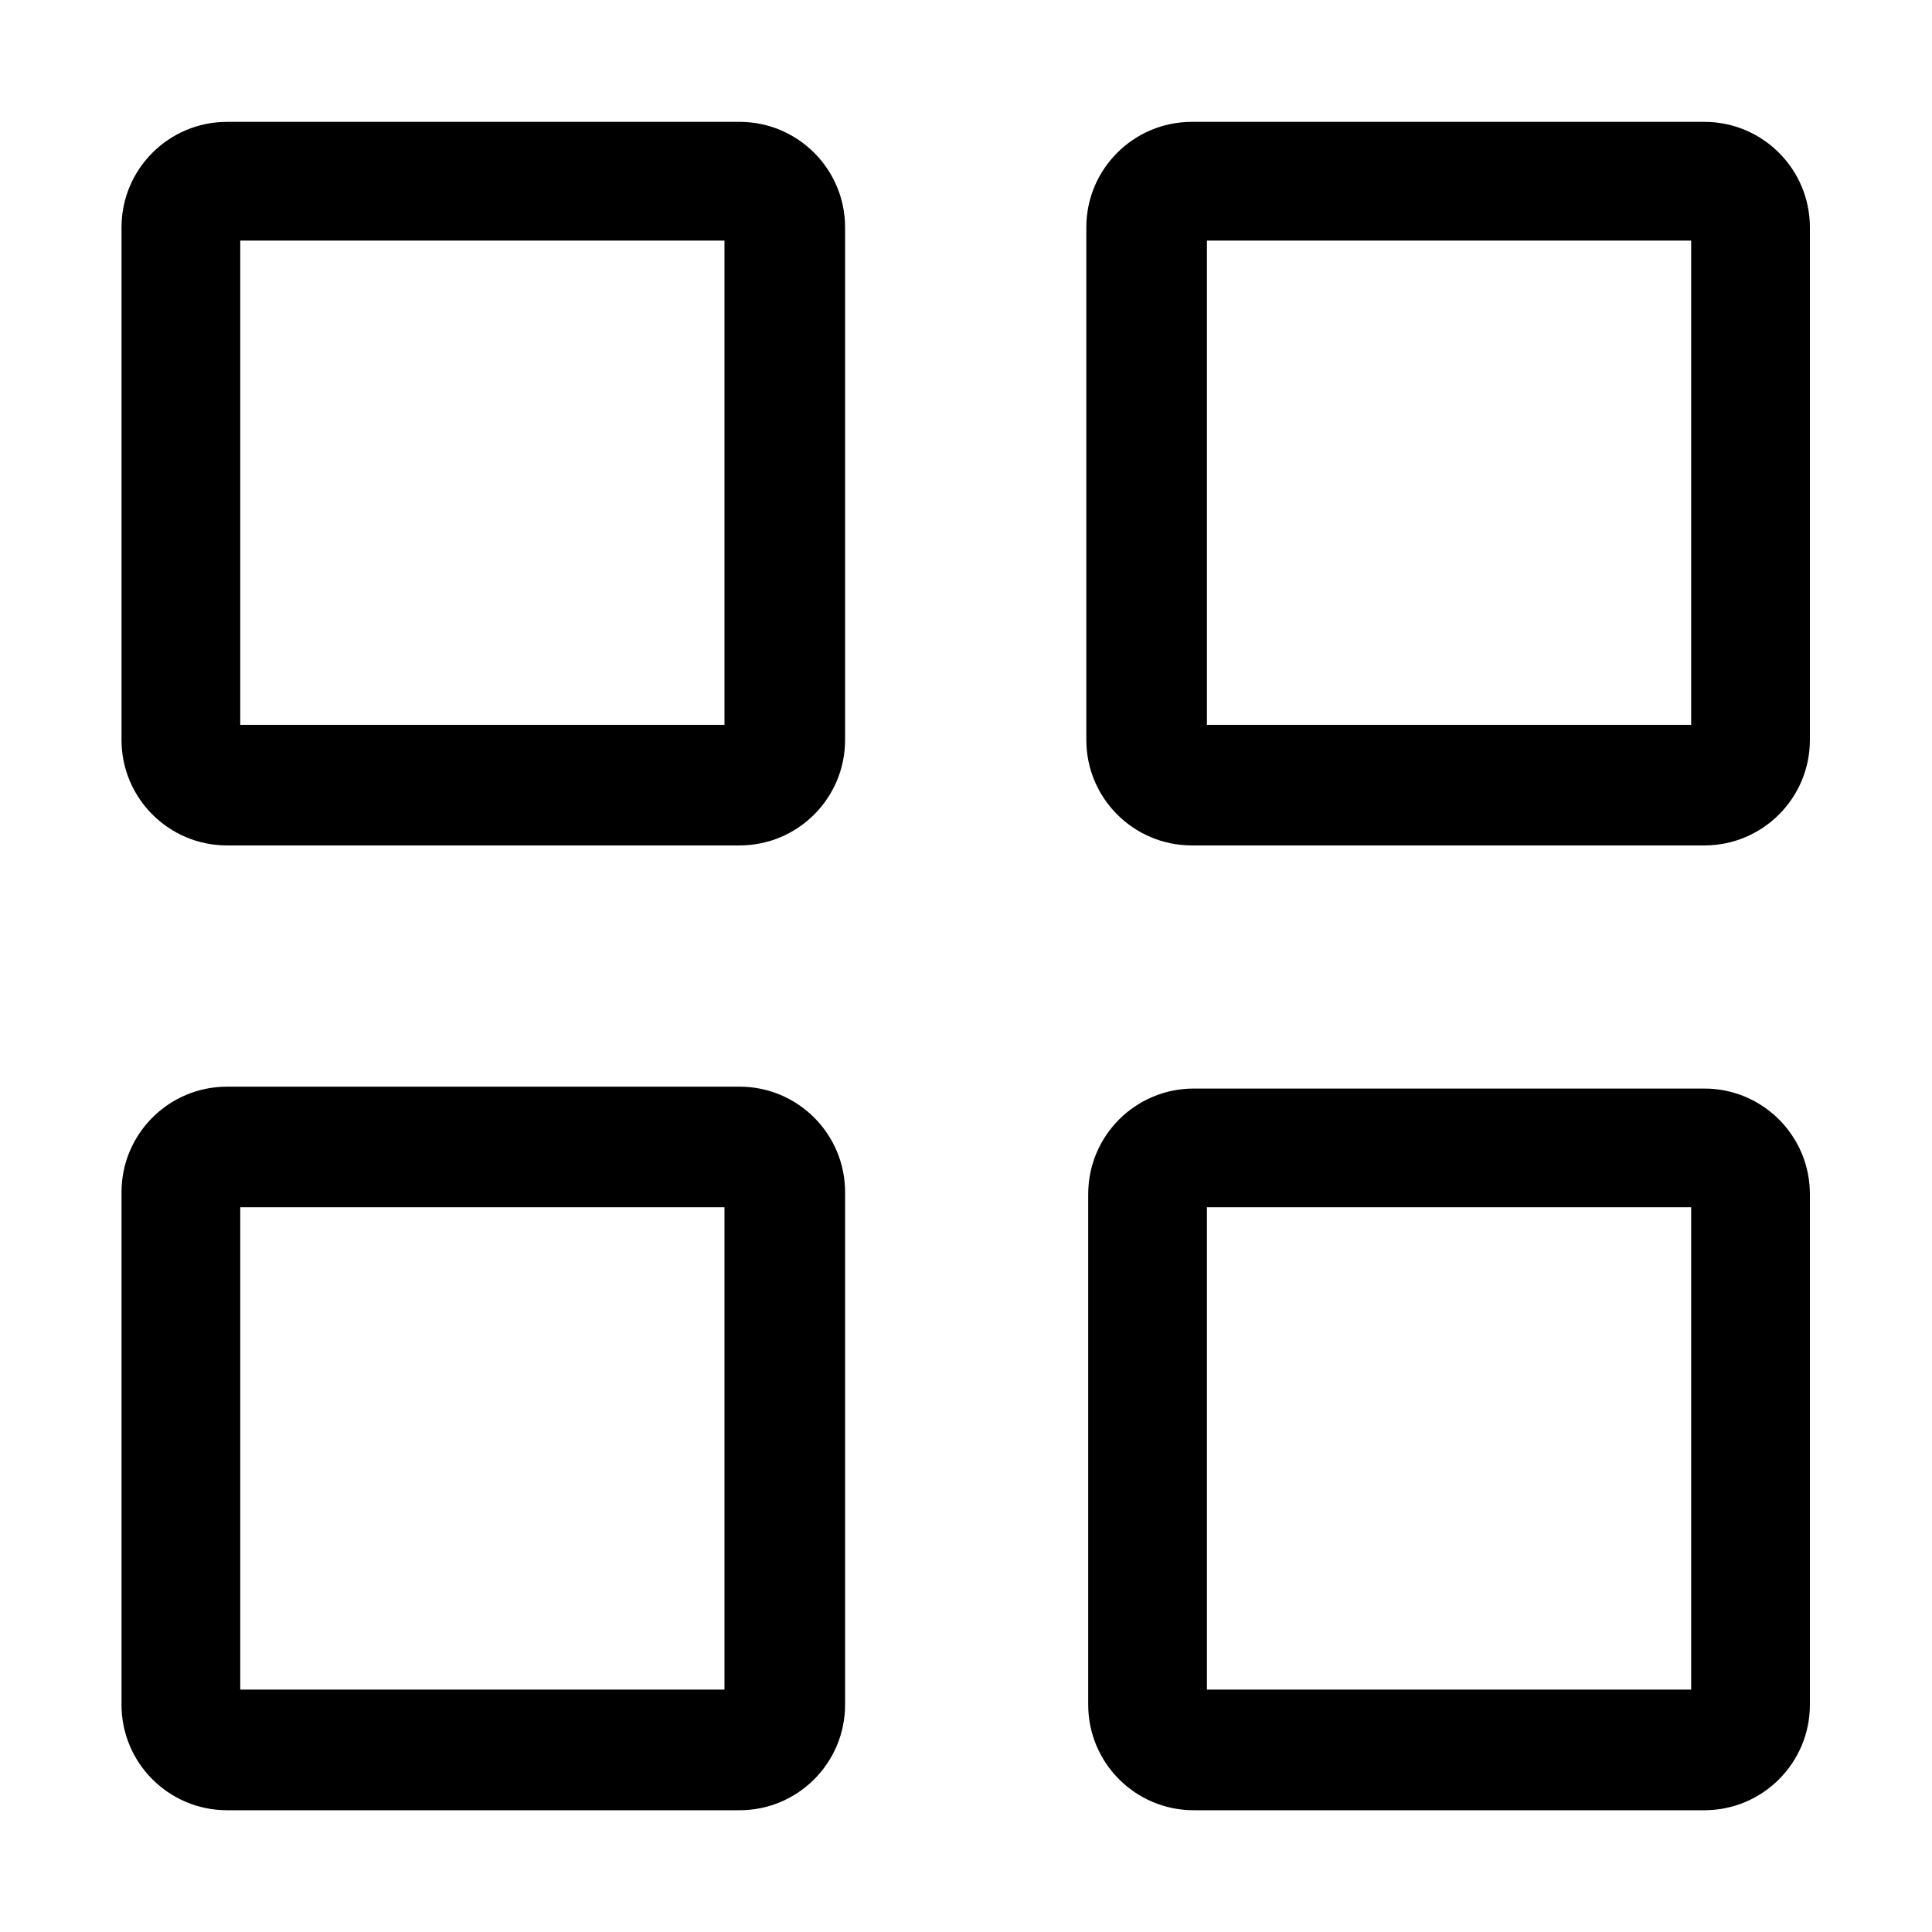 <svg t="1652624547715" class="icon" viewBox="0 0 1024 1024" version="1.1" xmlns="http://www.w3.org/2000/svg" p-id="4960" xmlns:xlink="http://www.w3.org/1999/xlink" width="200" height="200"><defs><style type="text/css">@font-face { font-family: feedback-iconfont; src: url("//at.alicdn.com/t/font_1031158_u69w8yhxdu.woff2?t=1630033759944") format("woff2"), url("//at.alicdn.com/t/font_1031158_u69w8yhxdu.woff?t=1630033759944") format("woff"), url("//at.alicdn.com/t/font_1031158_u69w8yhxdu.ttf?t=1630033759944") format("truetype"); }
</style></defs><path d="M391.982 64.589H120.334c-30.887 0-55.93 25.043-55.93 55.93v271.648c0 30.887 25.042 55.93 55.93 55.93h271.648c30.887 0 55.93-25.042 55.93-55.93V120.519c0-30.887-25.043-55.93-55.93-55.93z m-8 319.578H127.334V127.519h256.648v256.648z m8 191.789H120.334c-30.887 0-55.93 25.044-55.93 55.931v271.647c0 30.887 25.042 55.931 55.93 55.931h271.648c30.887 0 55.93-25.044 55.93-55.931V631.887c0-30.887-25.043-55.931-55.93-55.931z m-8 319.578H127.334V639.887h256.648v255.647zM903.35 64.589H631.701c-30.887 0-55.93 25.043-55.93 55.93v271.648c0 30.887 25.043 55.93 55.93 55.93H903.35c30.887 0 55.93-25.042 55.93-55.93V120.519c-0.001-30.887-25.044-55.93-55.93-55.93z m-7 319.578H639.701V127.519H896.35v256.648z m7 192.789H632.701c-30.887 0-55.93 25.044-55.93 55.931v270.647c0 30.887 25.043 55.931 55.93 55.931H903.35c30.887 0 55.93-25.044 55.93-55.931V632.887c-0.001-30.887-25.044-55.931-55.93-55.931z m-7 318.578H639.701V639.887H896.35v255.647z" p-id="4961"></path></svg>
